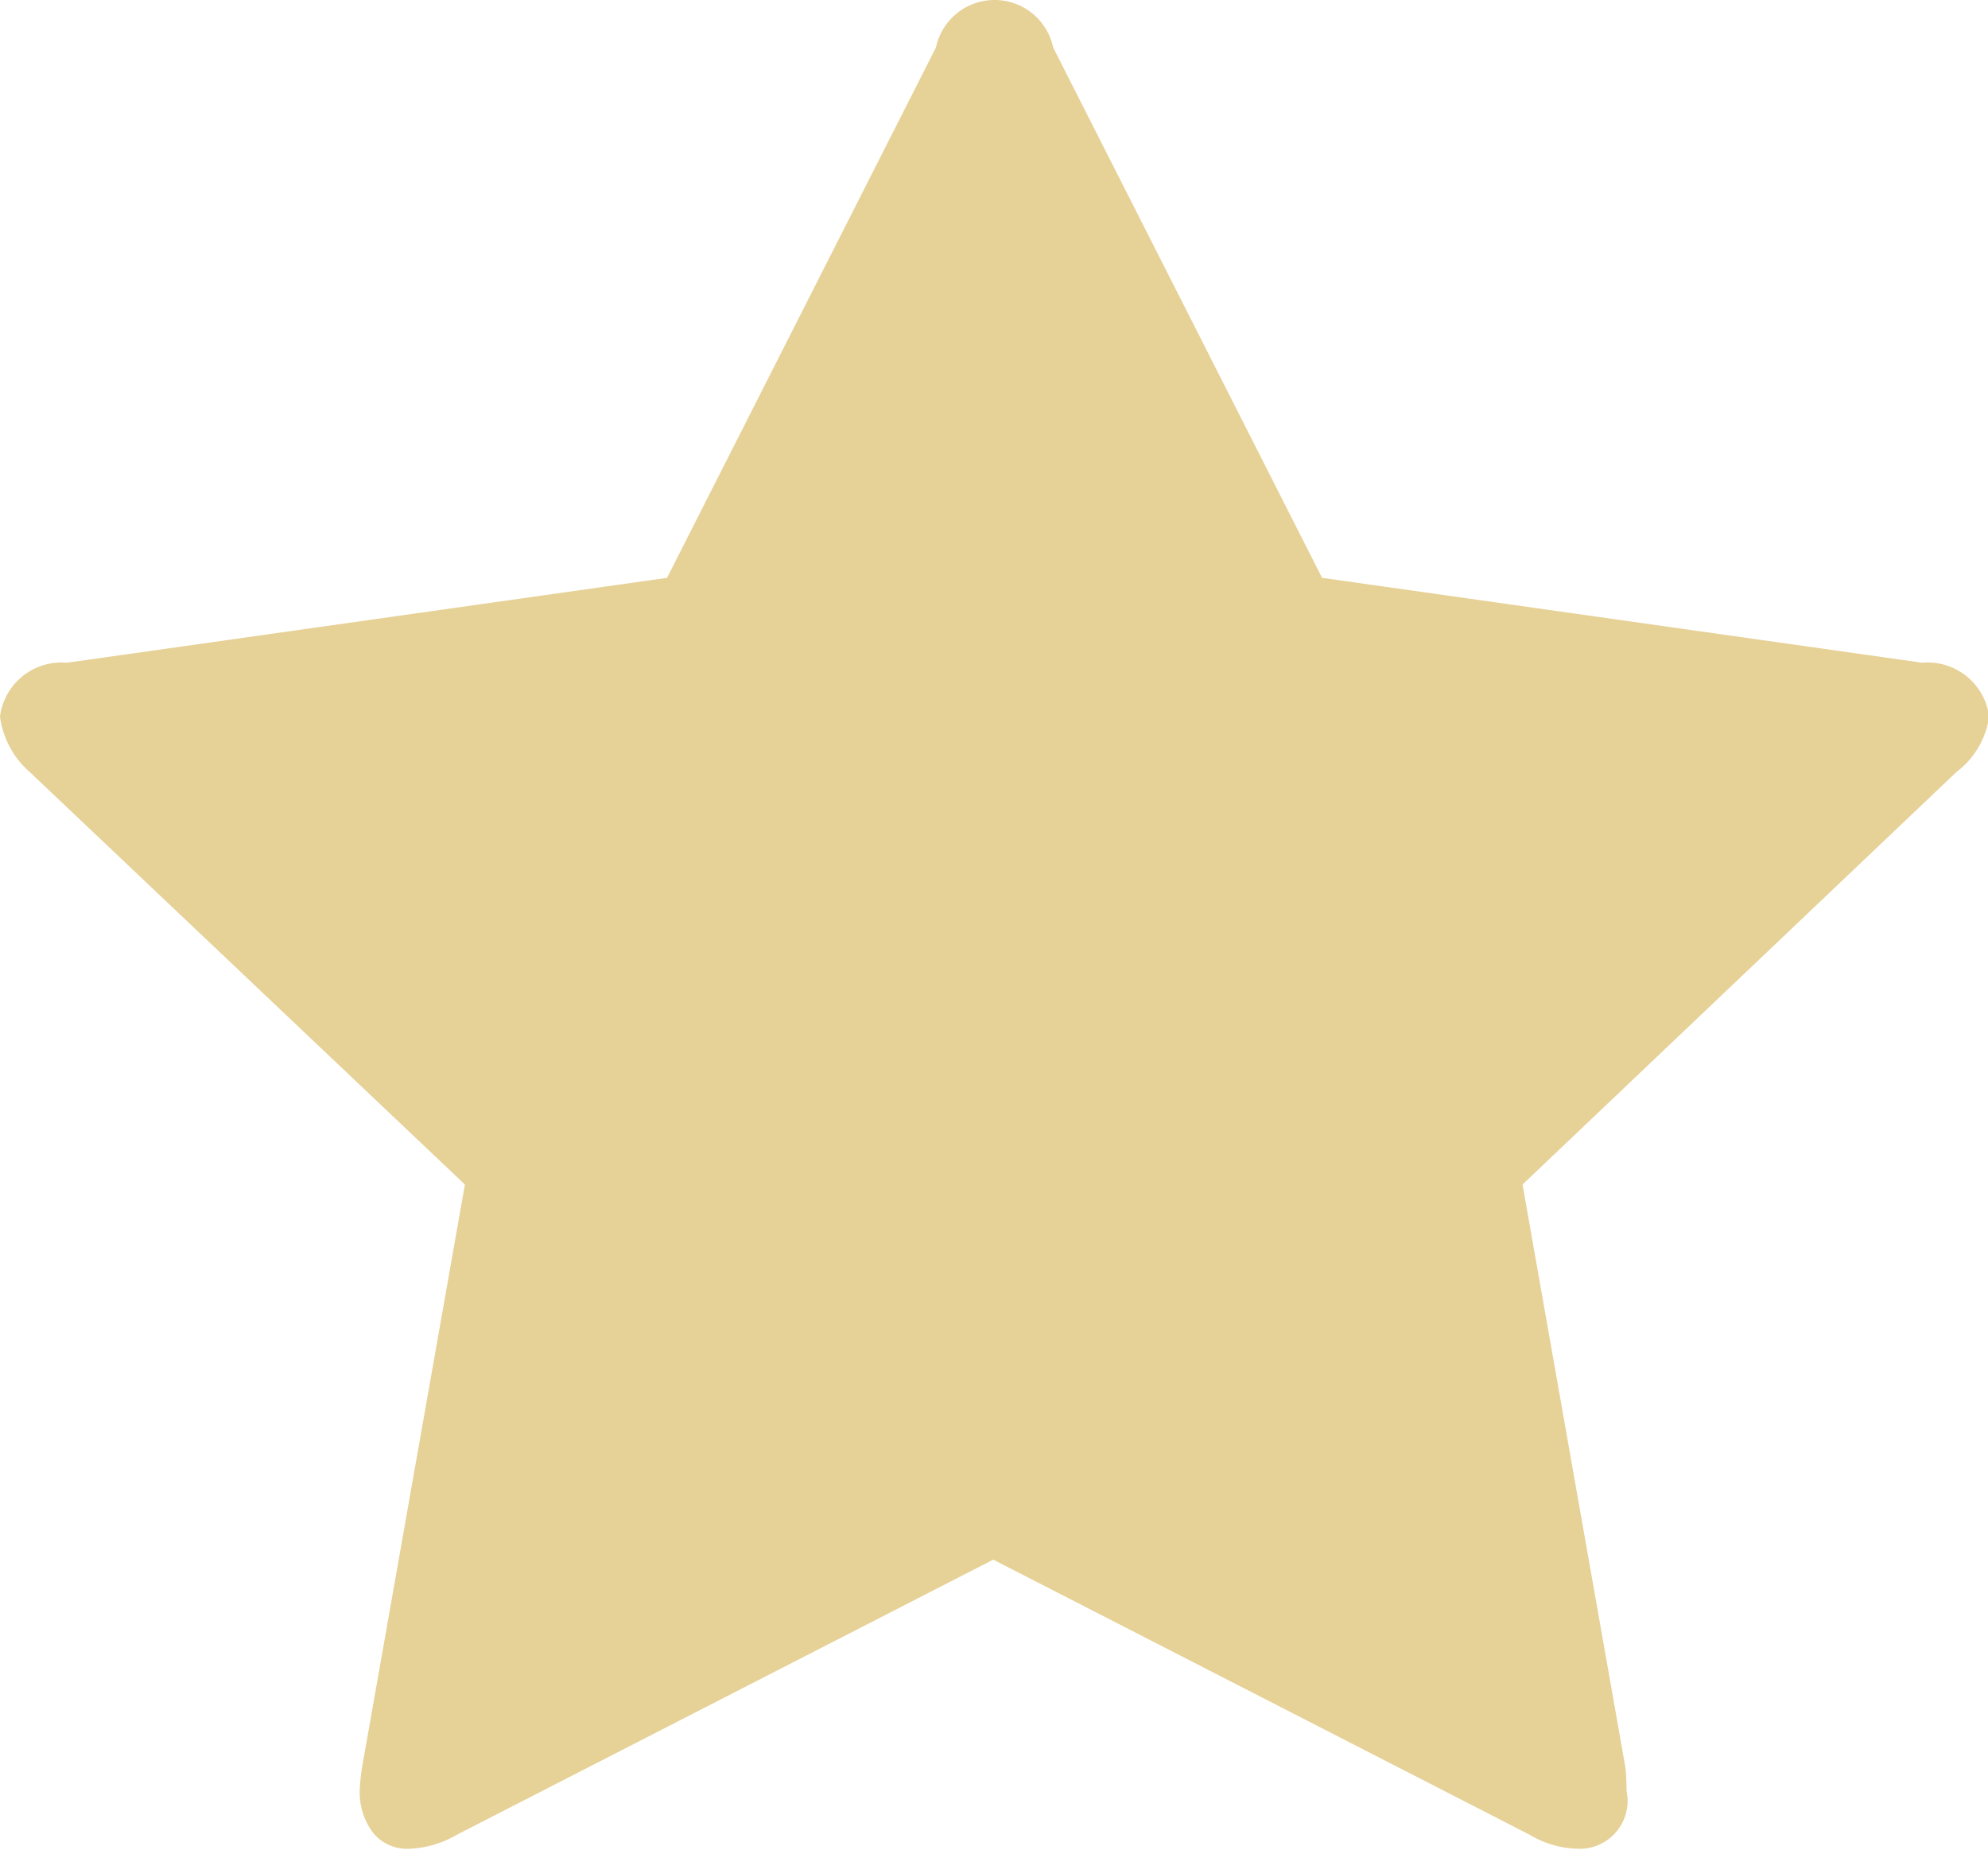 <svg xmlns="http://www.w3.org/2000/svg" width="10.75" height="10" viewBox="0 0 10.75 10">
  <defs>
    <style>
      .cls-1 {
        fill: #e6d197;
        fill-rule: evenodd;
      }
    </style>
  </defs>
  <path id="ic_stat" class="cls-1" d="M405.756,887.874a0.335,0.335,0,0,0-.362-0.291l-3.245-.459-1.454-2.867a0.324,0.324,0,0,0-.634,0l-1.454,2.867-3.245.459a0.335,0.335,0,0,0-.362.291,0.481,0.481,0,0,0,.161.3l2.353,2.23-0.556,3.15a1.125,1.125,0,0,0-.013.126,0.367,0.367,0,0,0,.068.223,0.236,0.236,0,0,0,.2.092,0.548,0.548,0,0,0,.258-0.076l2.9-1.487,2.9,1.487a0.53,0.53,0,0,0,.259.076,0.259,0.259,0,0,0,.265-0.315,1,1,0,0,0-.006-0.126l-0.556-3.15,2.346-2.23A0.454,0.454,0,0,0,405.756,887.874Z" transform="translate(-395 -884)"/>
</svg>
